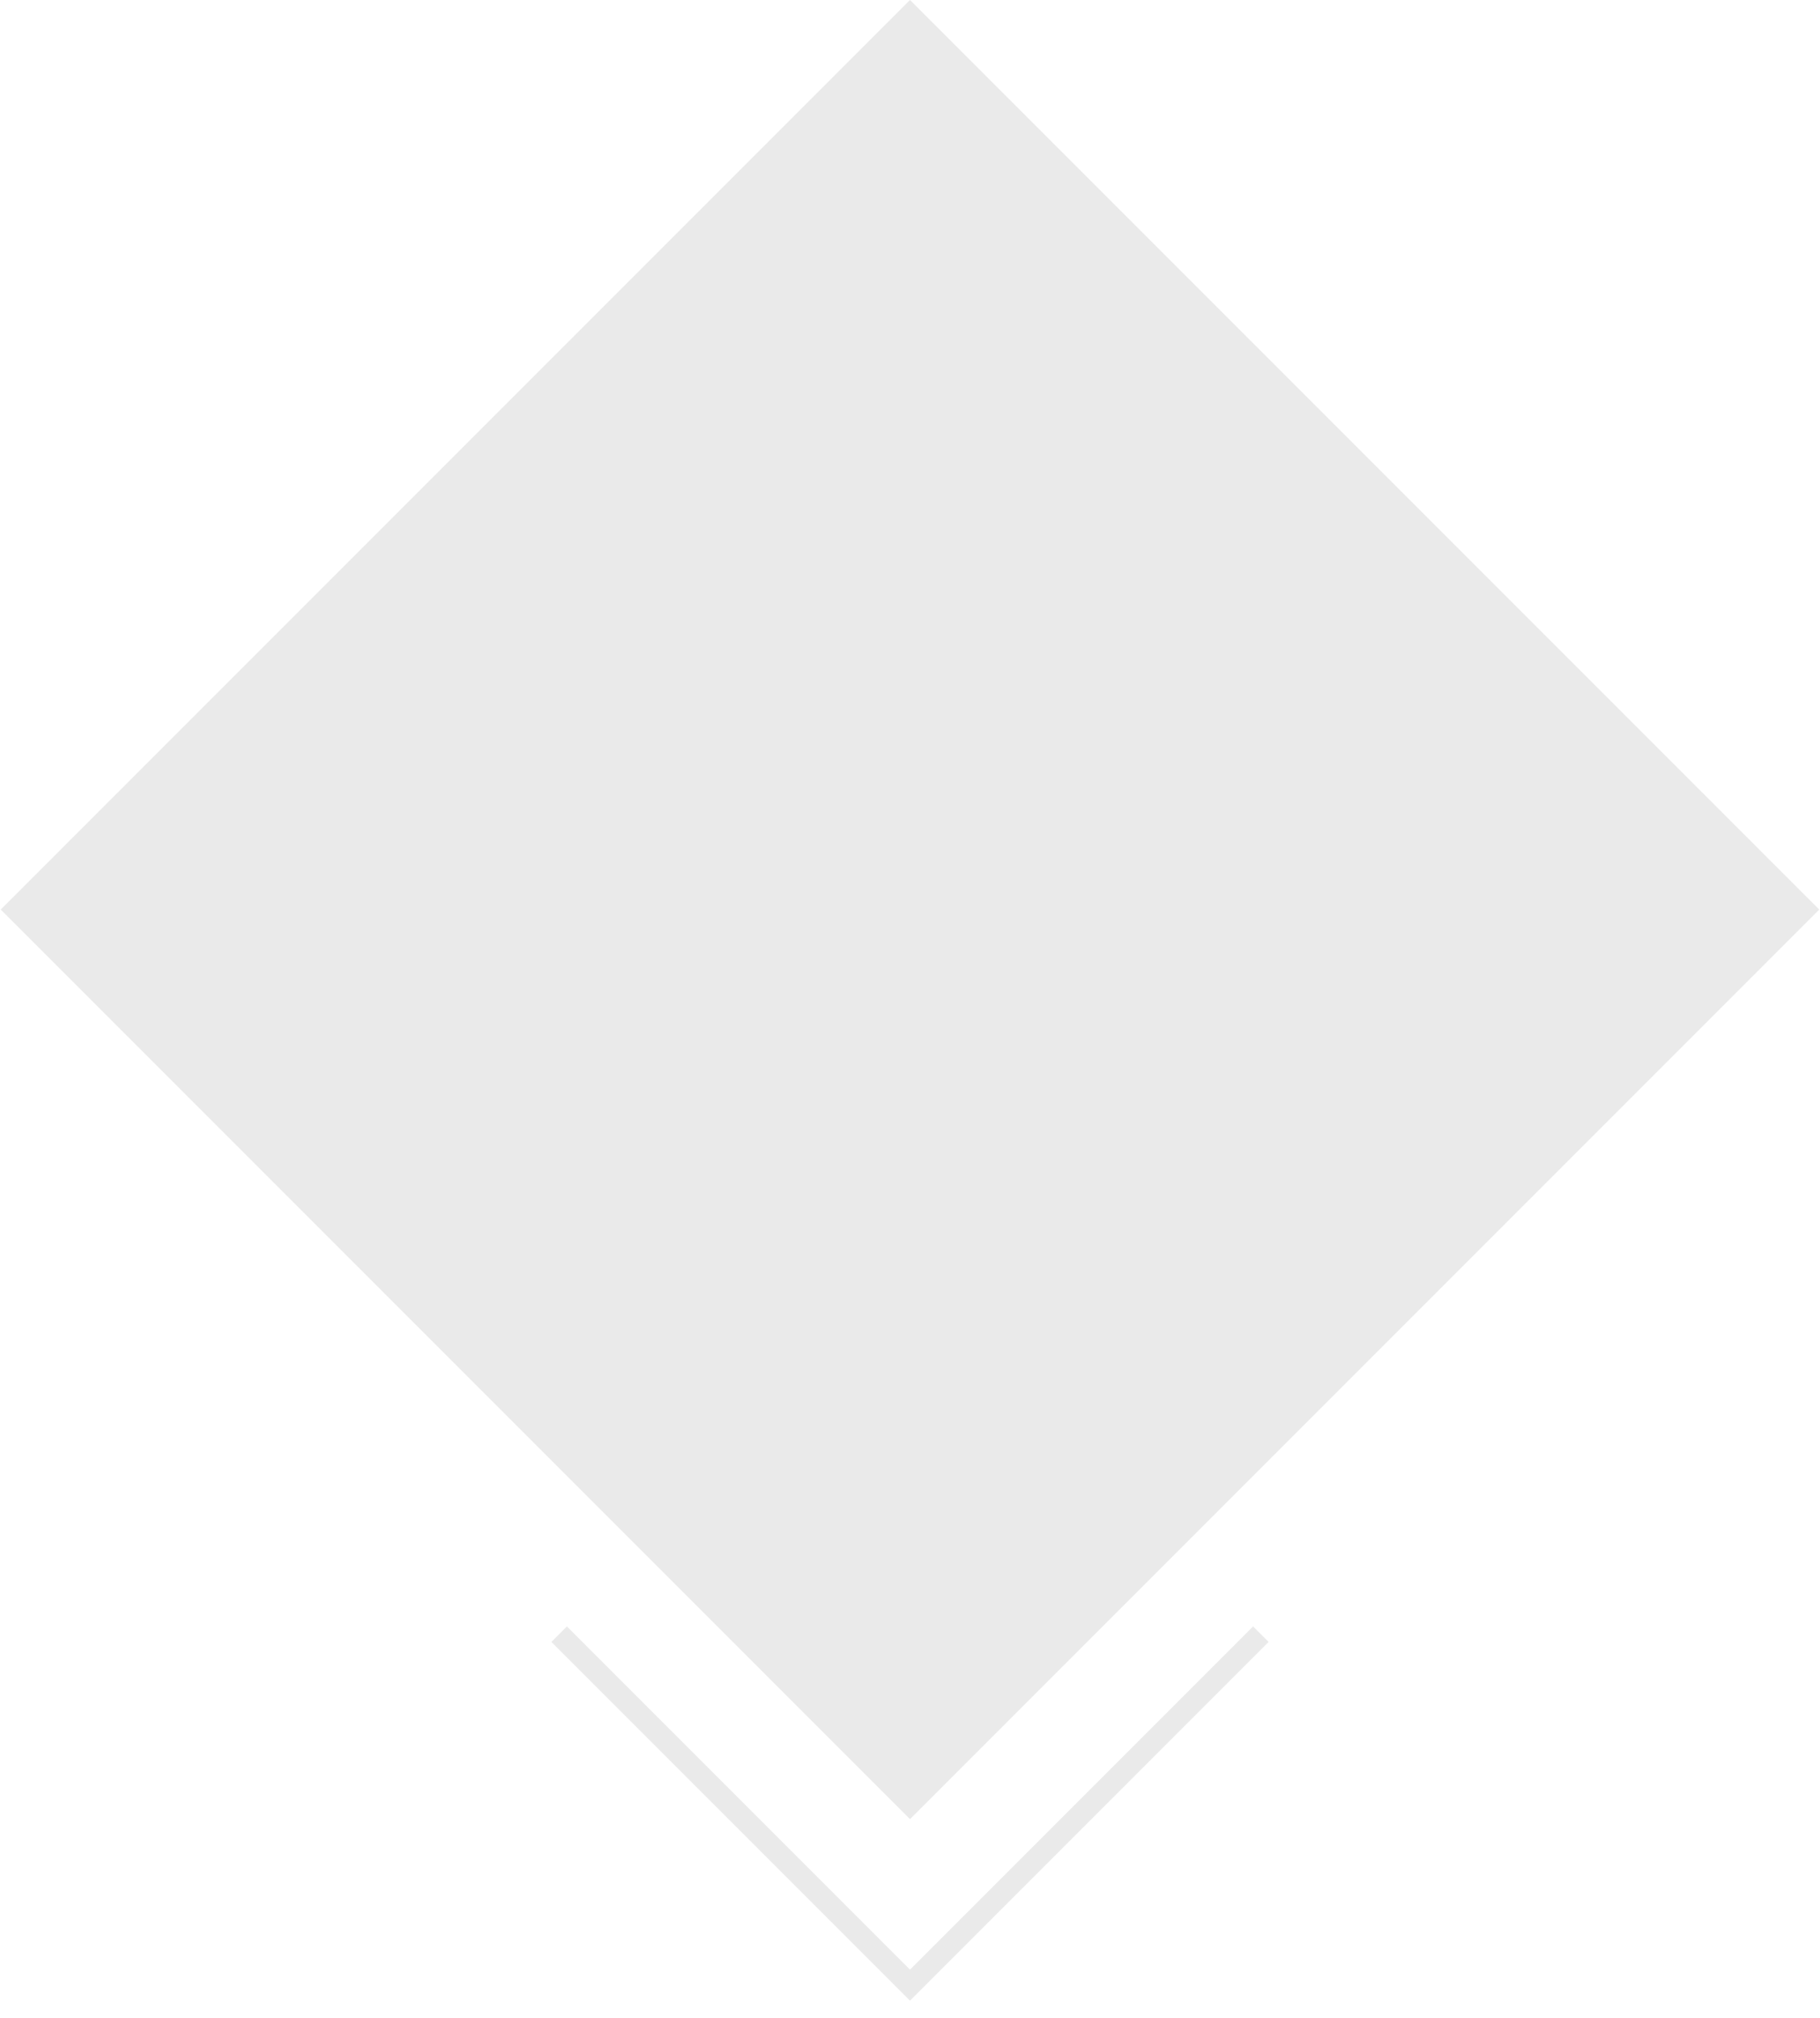 <svg width="83" height="92" viewBox="0 0 83 92" fill="none" xmlns="http://www.w3.org/2000/svg">
<rect x="0.034" y="41.466" width="58.642" height="58.642" transform="rotate(-45 0.034 41.466)" fill="#EAEAEA"/>
<path d="M25.5 74.5L41.5 90.5L57.5 74.5" stroke="#EAEAEA"/>
</svg>

